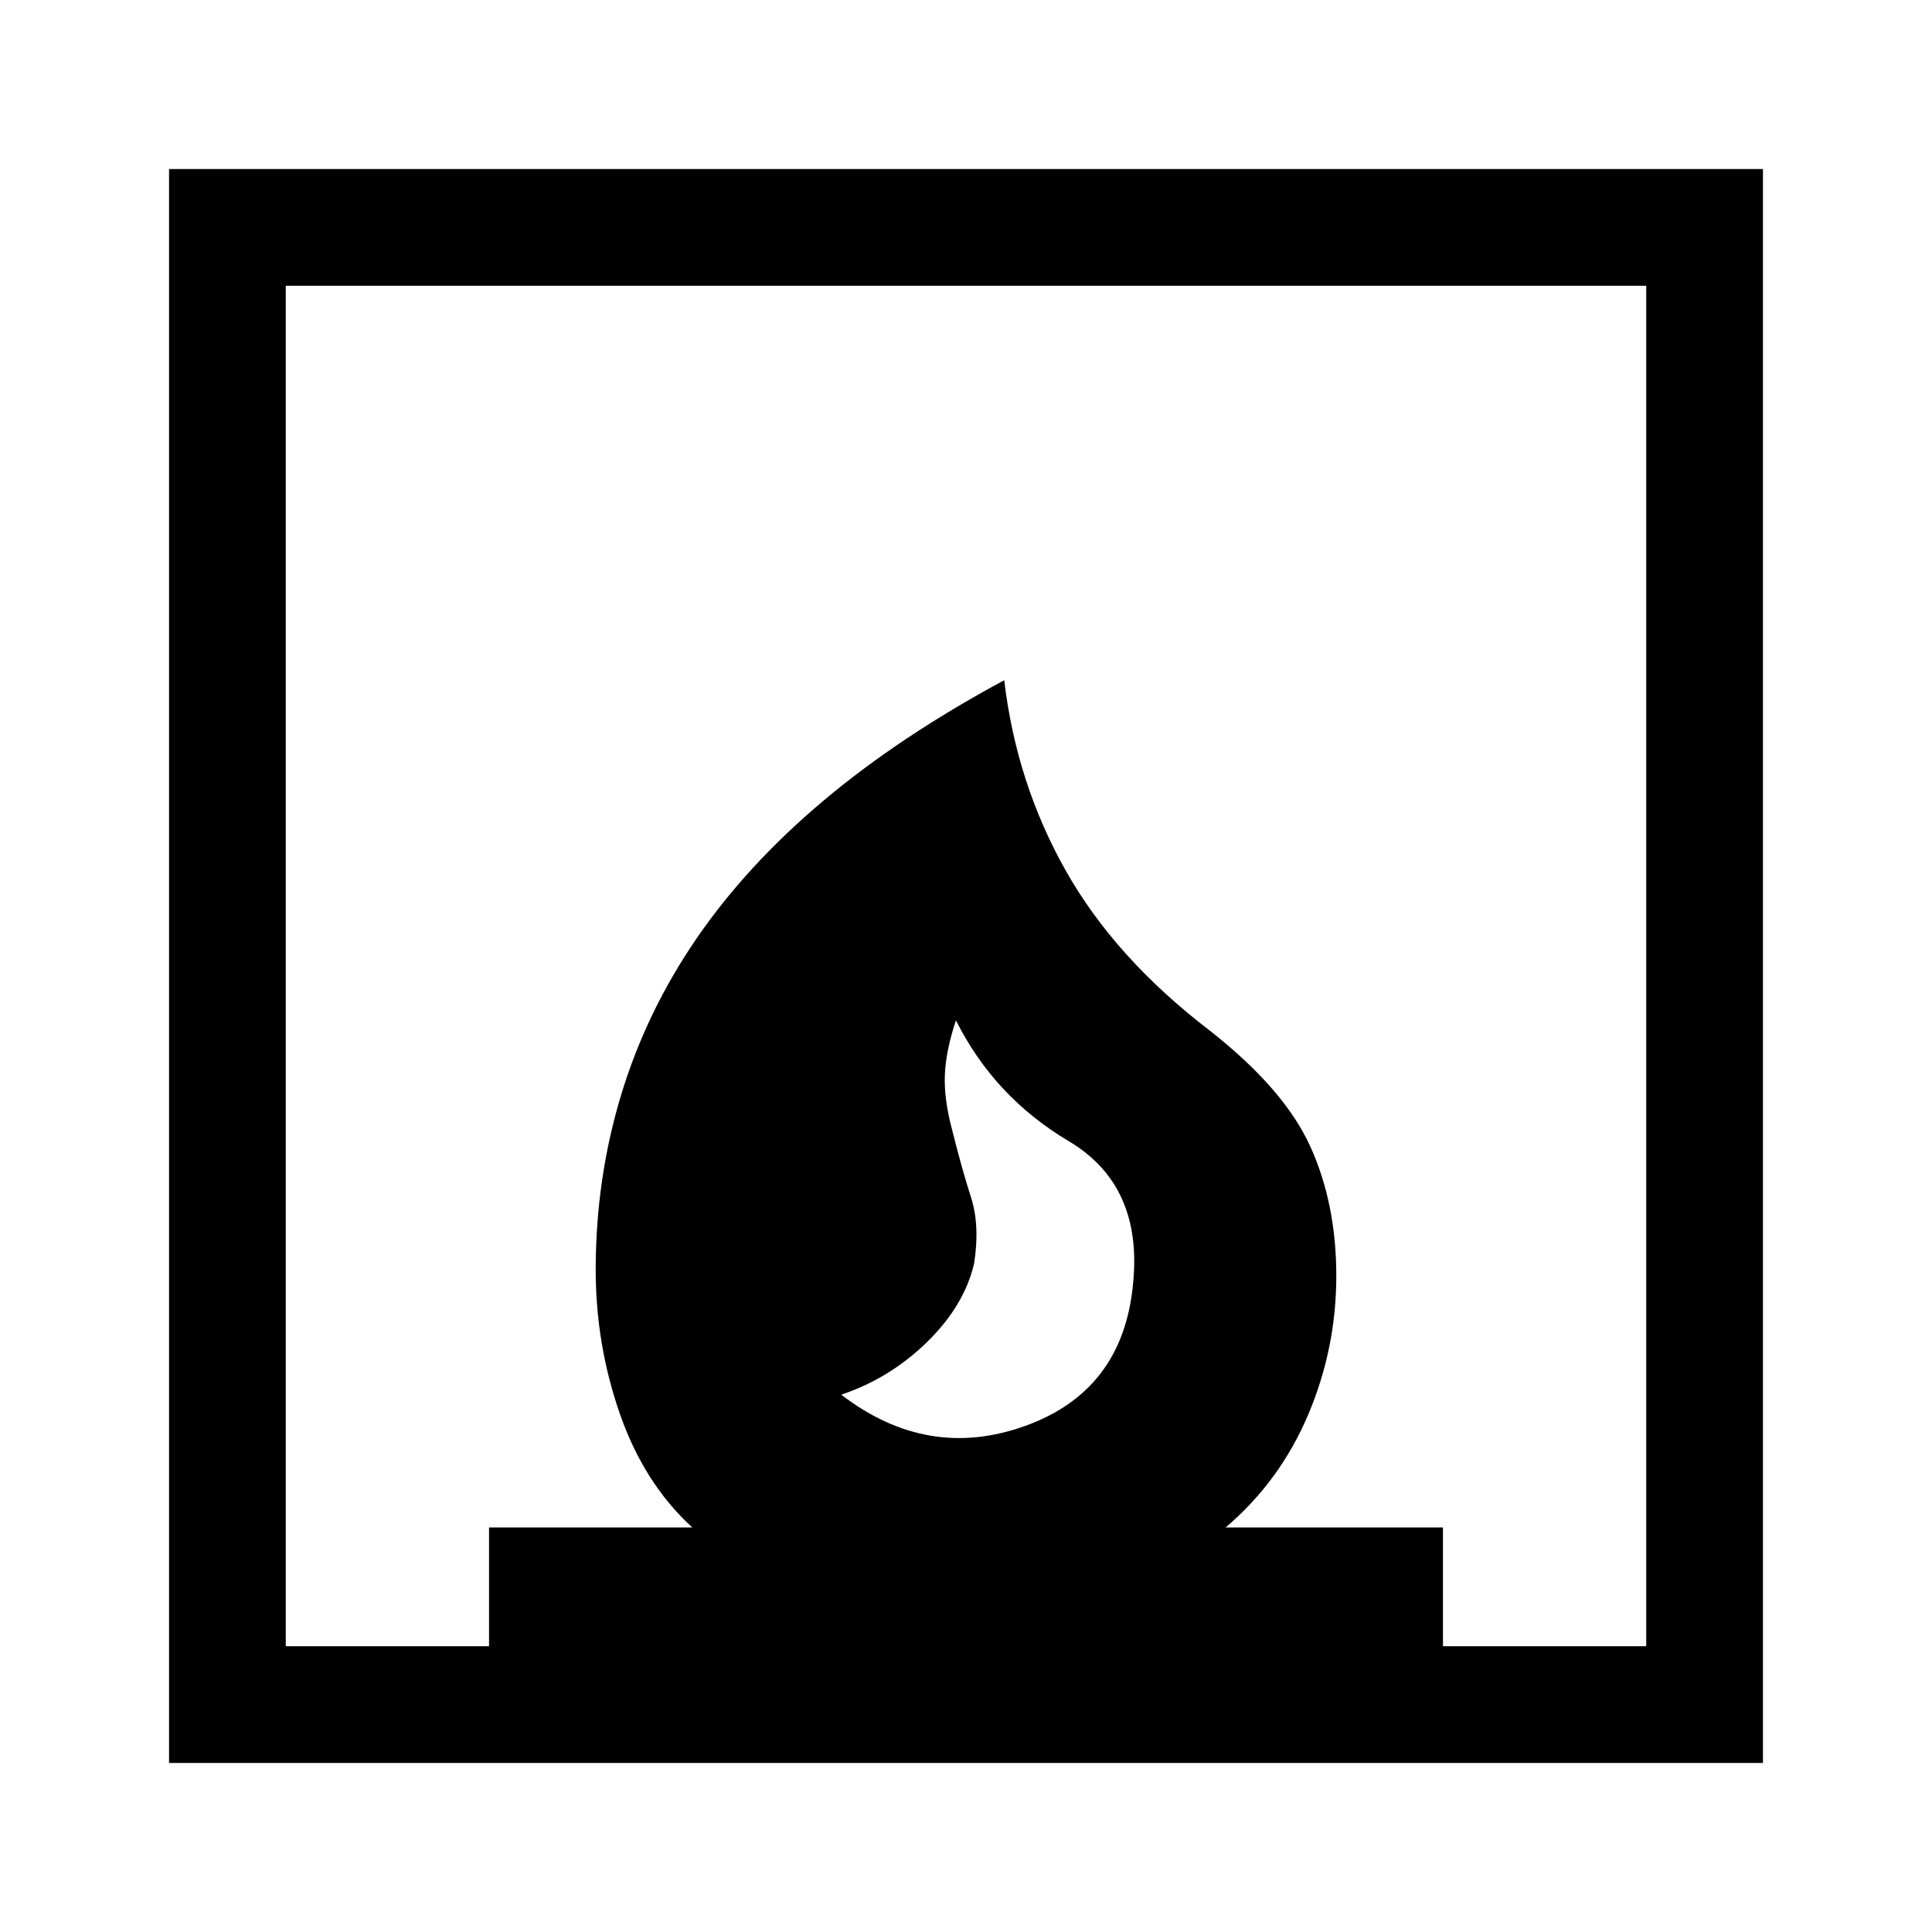 <svg xmlns="http://www.w3.org/2000/svg" height="48" width="48"><path d="M20.9 34.65q2.15 1.65 4.575.775Q27.9 34.55 28.15 31.9q.25-2.45-1.6-3.55-1.85-1.1-2.8-3-.25.75-.275 1.35-.025.6.175 1.35.25 1 .475 1.7.225.7.075 1.65-.25 1.05-1.175 1.95-.925.9-2.125 1.3ZM4.2 43.8V4.2h39.6v39.6Zm2.9-2.9h5.05v-2.95h5.05q-1.2-1.1-1.8-2.825-.6-1.725-.6-3.575 0-2.25.625-4.325t1.875-3.9q1.25-1.825 3.15-3.425 1.9-1.6 4.5-3 .3 2.55 1.525 4.725Q27.7 23.8 30.05 25.6q1.85 1.45 2.5 2.875.65 1.425.65 3.225t-.7 3.45q-.7 1.65-2.05 2.8h5.4v2.95h5.05V7.1H7.1Z"/></svg>